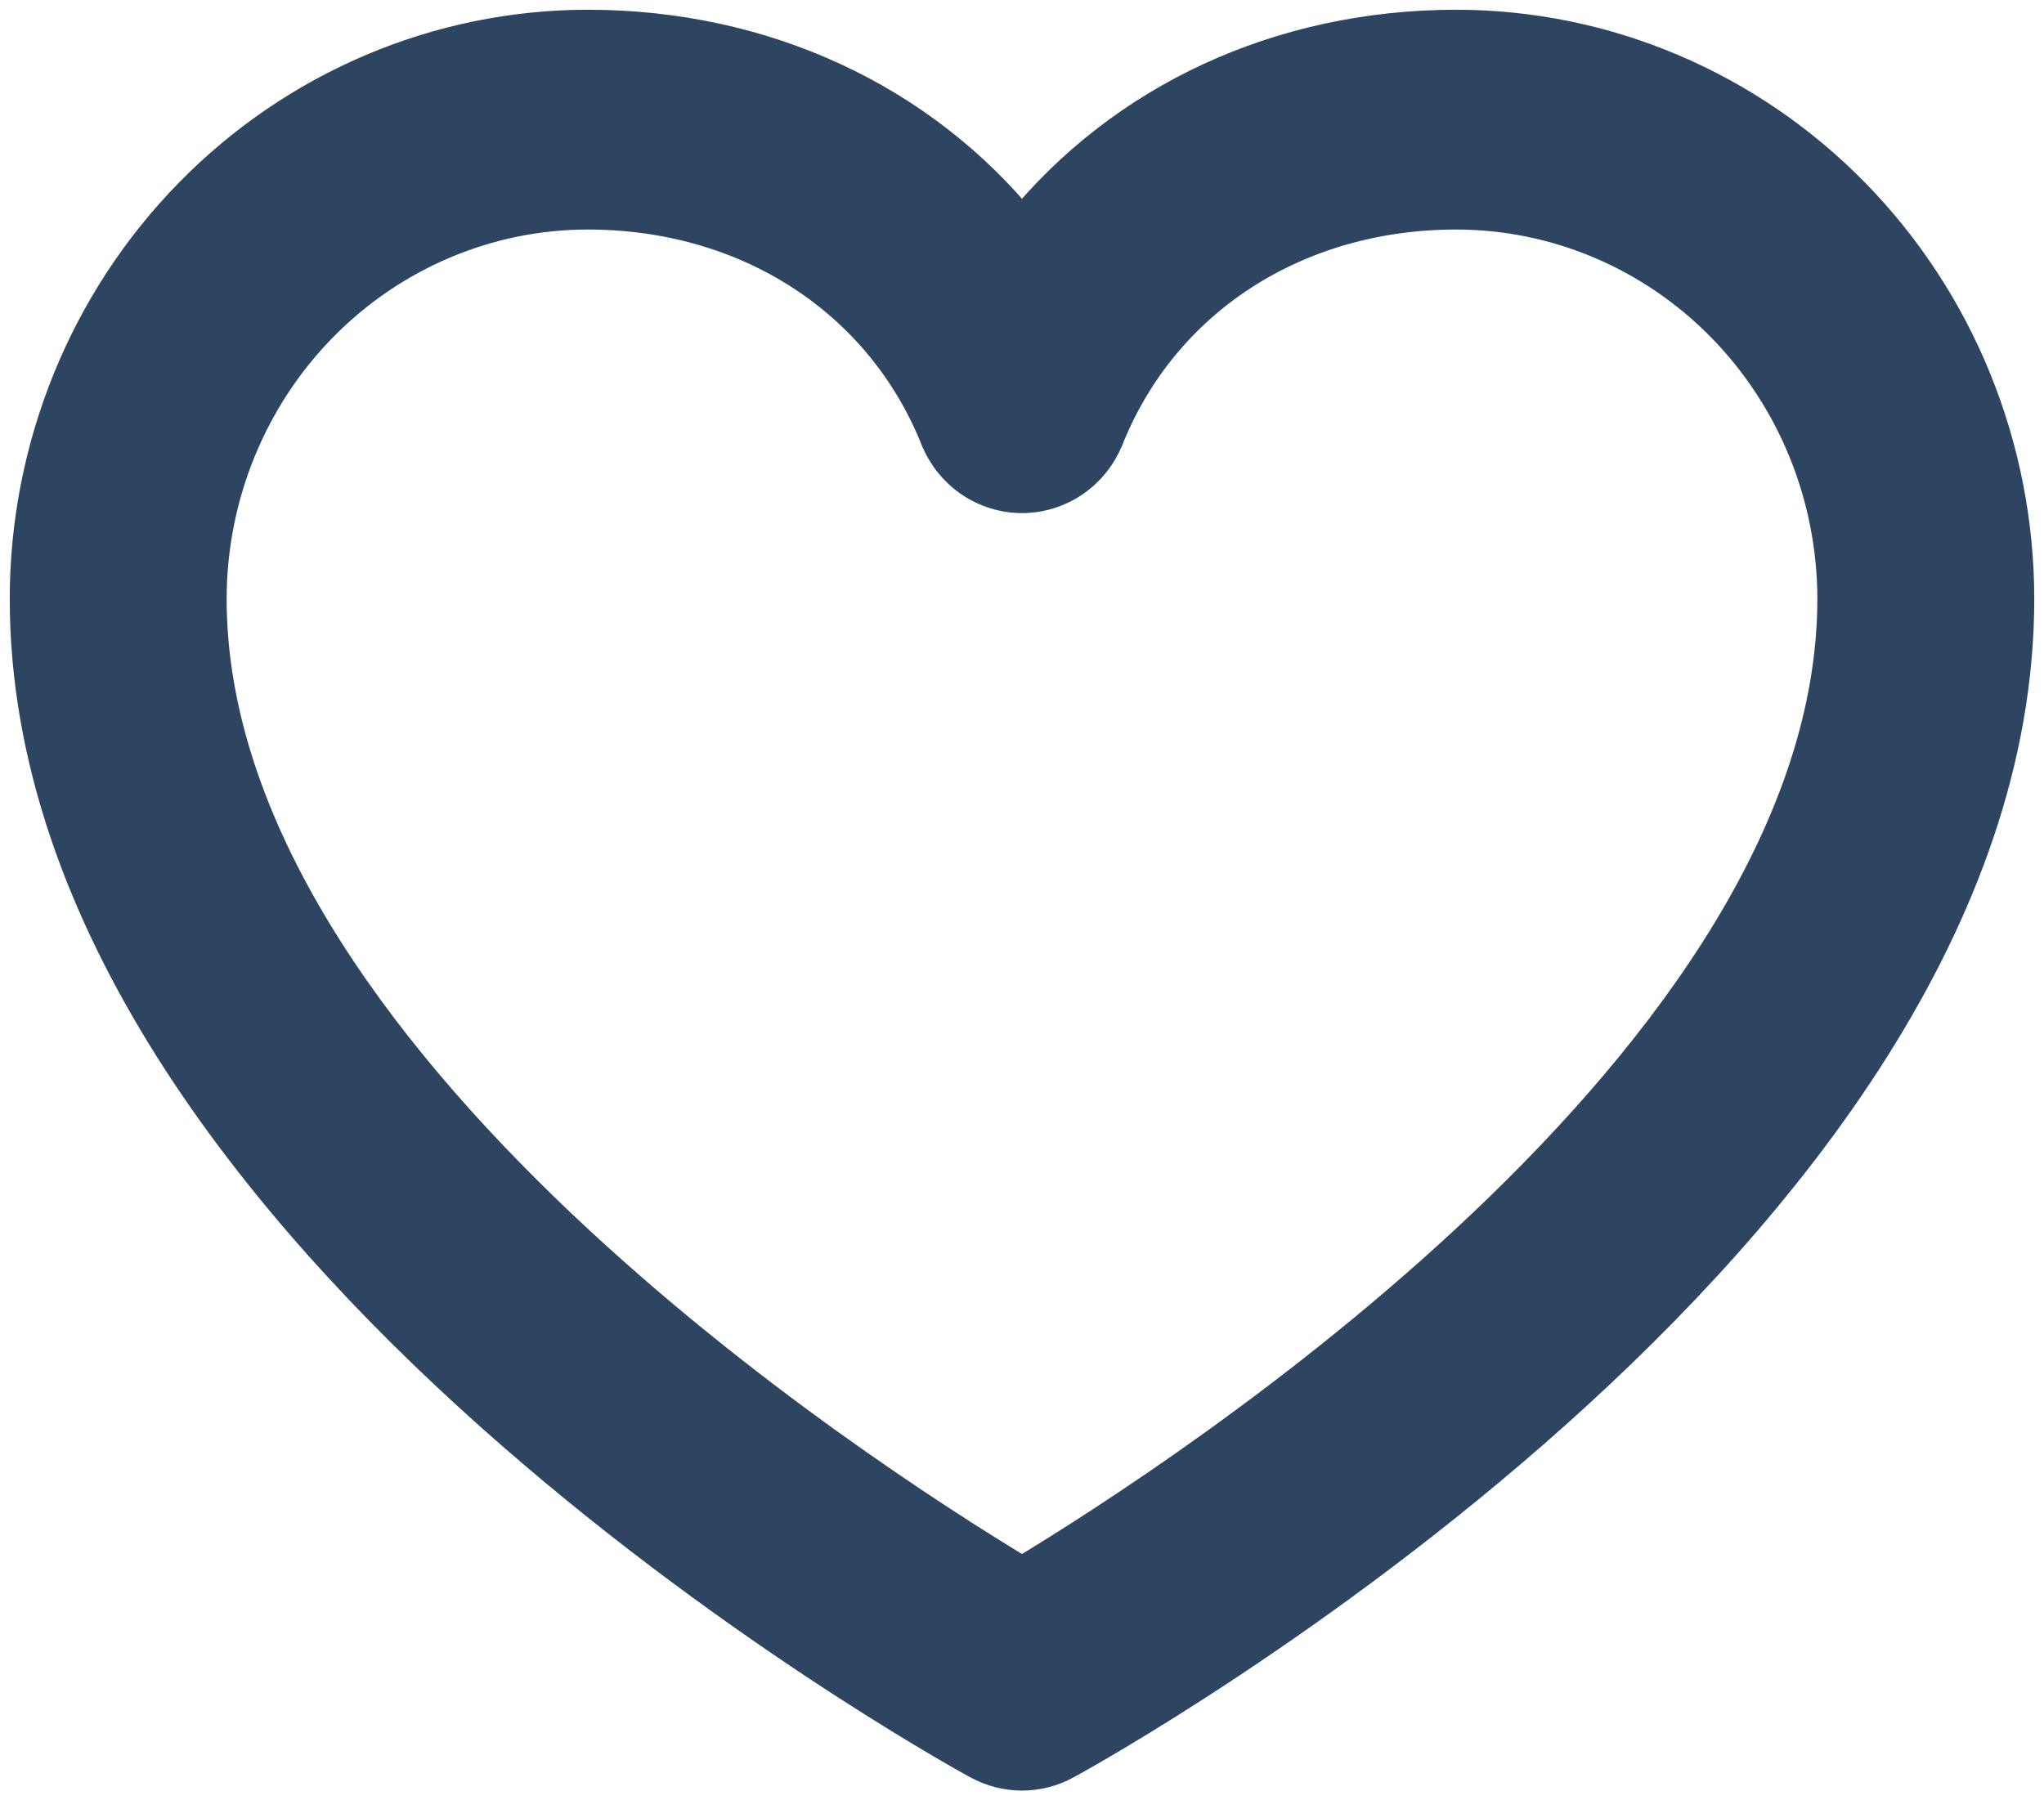 <svg width="42" height="37" viewBox="0 0 42 37" fill="none" xmlns="http://www.w3.org/2000/svg">
<path d="M20.132 36.177C20.398 36.323 20.697 36.4 21 36.4C21.303 36.4 21.602 36.323 21.868 36.177C22.283 35.953 27.14 33.247 31.901 28.99C36.646 24.747 41.4 18.87 41.4 12.305V12.304C41.397 9.204 40.189 6.23 38.039 4.035C35.89 1.84 32.973 0.604 29.929 0.6H29.929C26.311 0.6 23.105 2.111 21 4.702C18.895 2.111 15.689 0.6 12.071 0.6L12.071 0.6C9.027 0.604 6.11 1.84 3.961 4.035C1.811 6.23 0.603 9.204 0.6 12.304V12.305C0.6 18.87 5.354 24.747 10.099 28.99C14.86 33.247 19.717 35.953 20.132 36.177ZM20.132 36.177C20.132 36.177 20.131 36.177 20.131 36.176L20.323 35.826L20.133 36.178C20.133 36.178 20.132 36.178 20.132 36.177ZM19.307 8.989L19.308 8.99C19.444 9.33 19.677 9.622 19.979 9.828C20.28 10.034 20.636 10.145 21 10.145C21.364 10.145 21.72 10.034 22.021 9.828C22.323 9.622 22.556 9.33 22.692 8.99L22.693 8.989C23.845 6.114 26.605 4.317 29.928 4.317C31.997 4.32 33.983 5.161 35.448 6.657C36.914 8.154 37.74 10.185 37.743 12.305C37.743 17.016 34.384 21.57 30.518 25.236C26.823 28.739 22.75 31.35 21 32.406C19.248 31.351 15.175 28.743 11.481 25.242C7.615 21.578 4.257 17.023 4.257 12.305C4.26 10.185 5.086 8.154 6.552 6.657C8.018 5.161 10.003 4.32 12.072 4.317C15.395 4.317 18.155 6.119 19.307 8.989Z" fill="#2E4561" stroke="#2E4561" stroke-width="0.8"/>
</svg>
